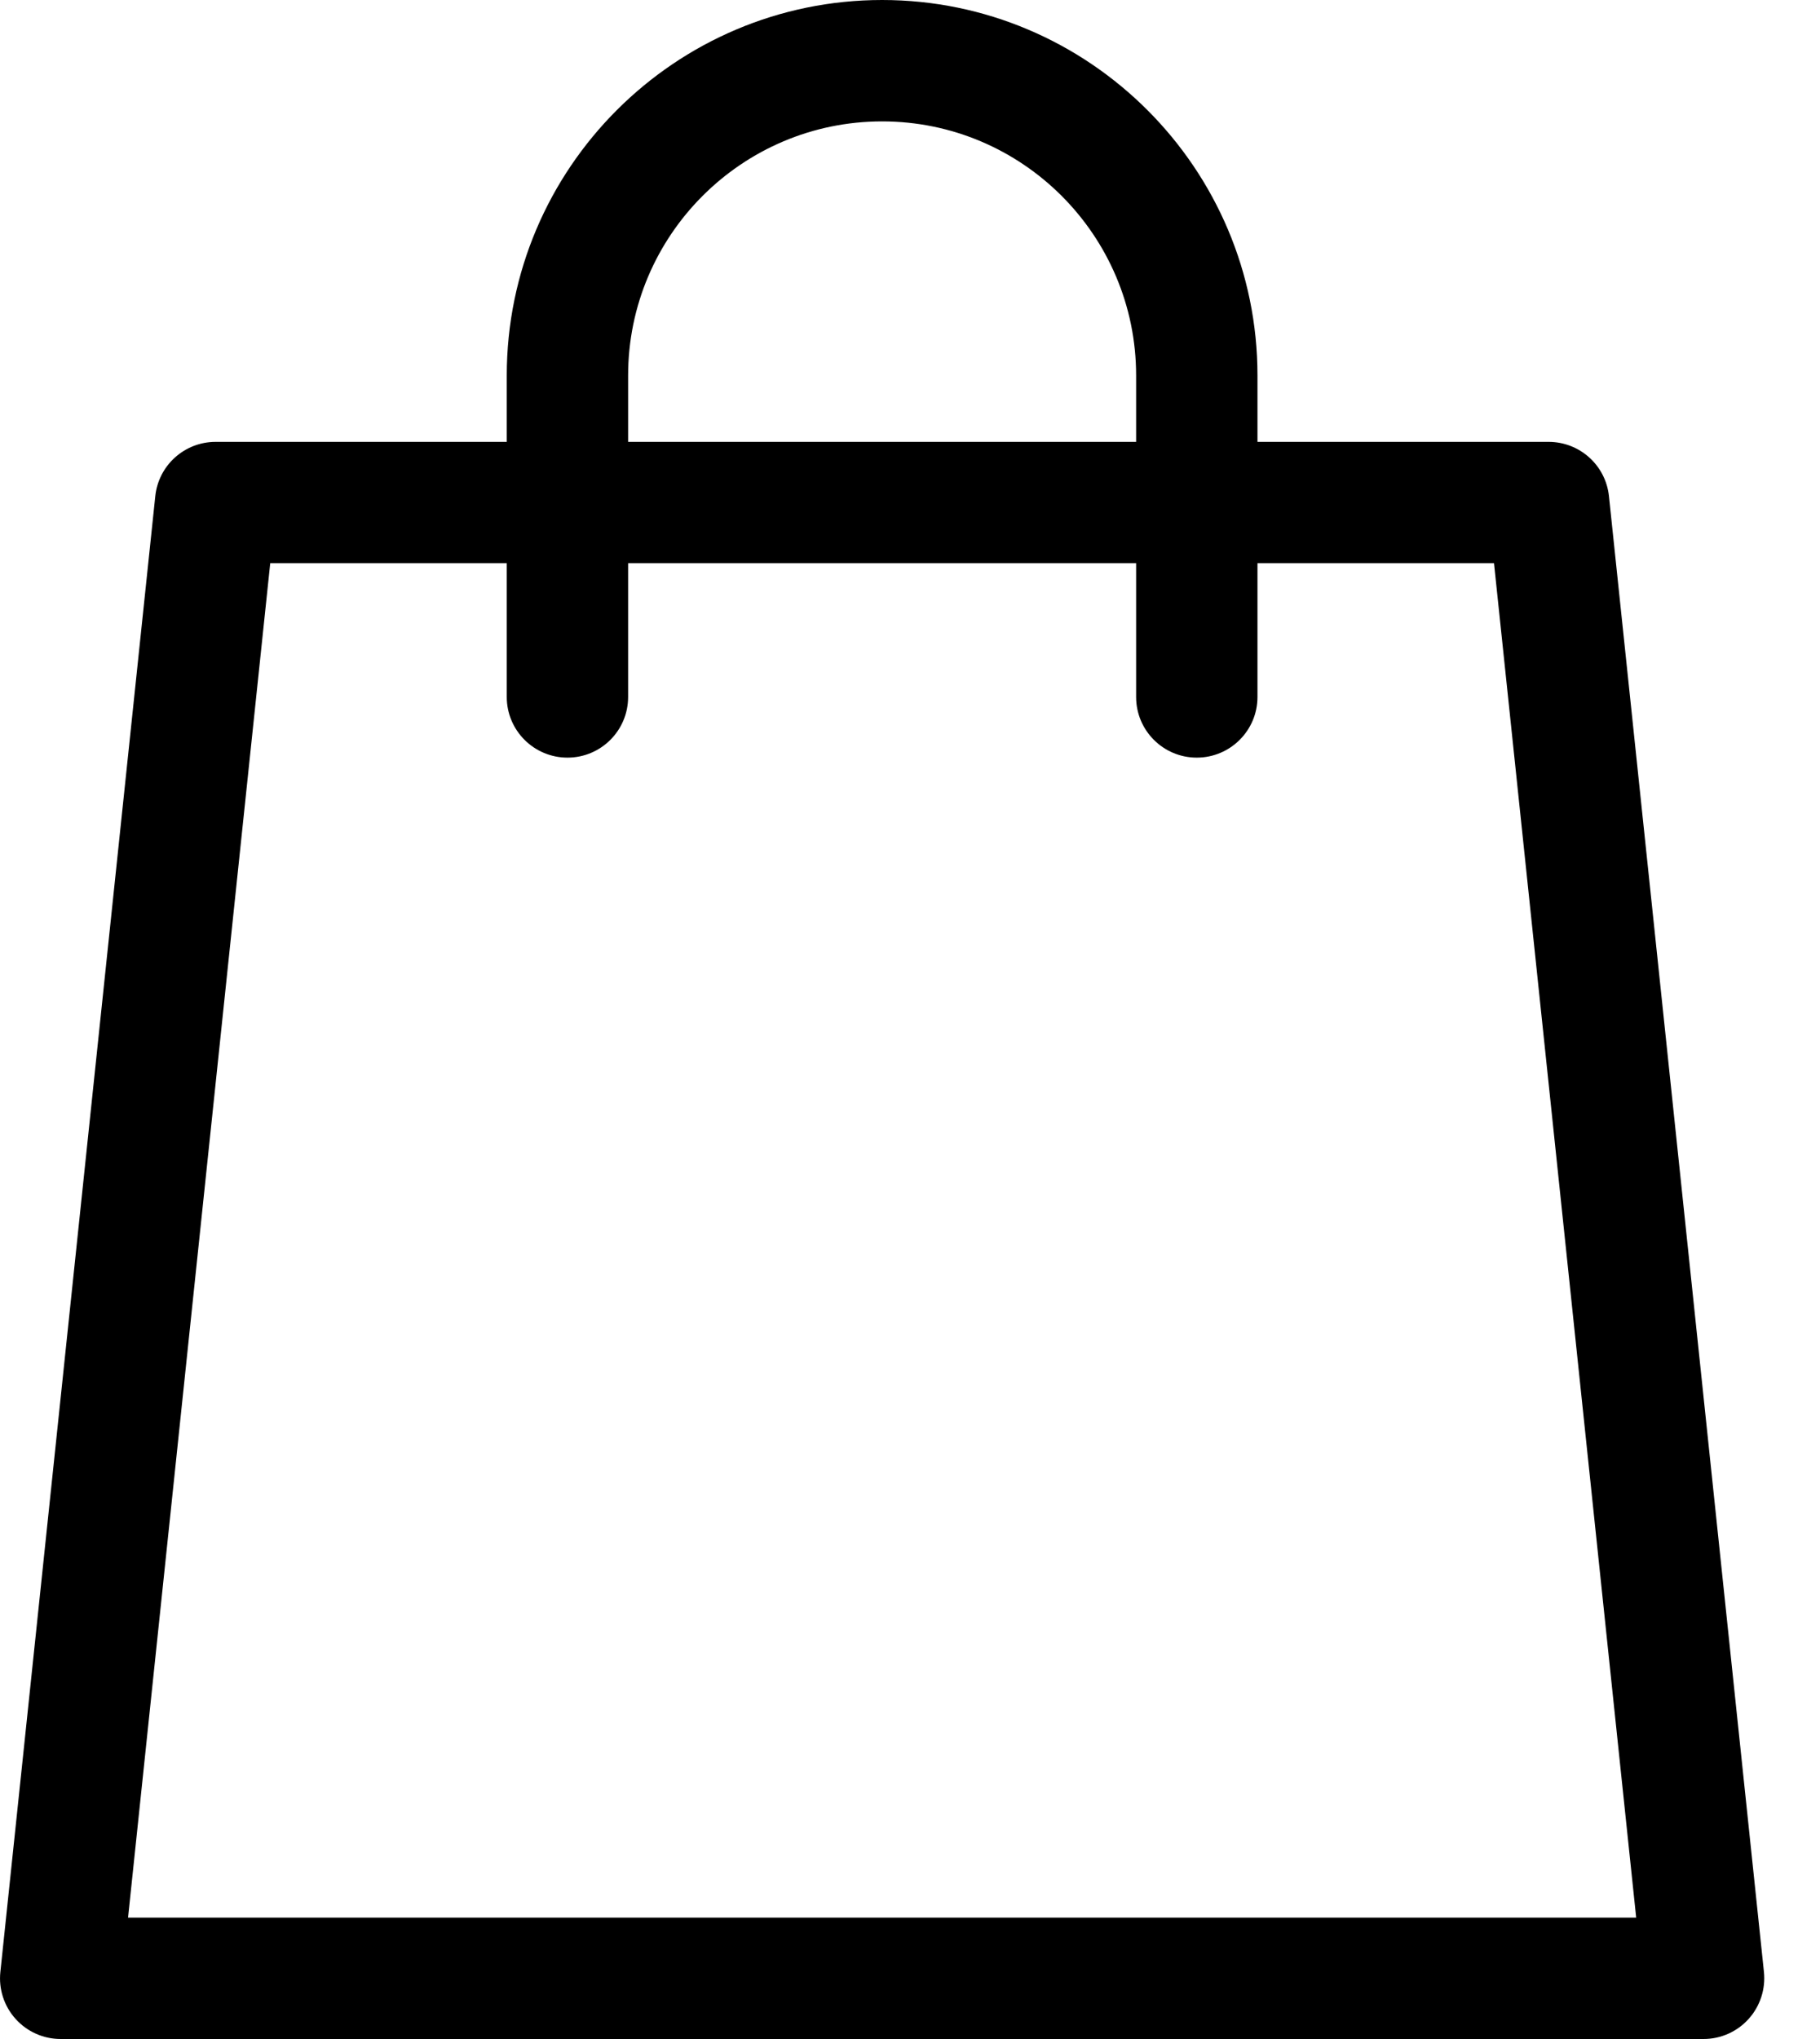 <svg width="25" height="28" viewBox="0 0 25 28" fill="none" xmlns="http://www.w3.org/2000/svg">
<path d="M24.23 27.08L22.101 6.814C22.057 6.39 21.699 6.068 21.273 6.068H17.273V5.156C17.273 2.313 14.96 0 12.117 0C9.274 0 6.961 2.313 6.961 5.156V6.068H2.961C2.535 6.068 2.177 6.39 2.133 6.814L0.005 27.08C-0.02 27.314 0.056 27.549 0.214 27.724C0.372 27.9 0.597 28 0.833 28H23.401C23.637 28 23.862 27.9 24.02 27.724C24.178 27.549 24.254 27.314 24.23 27.08ZM8.628 5.156C8.628 3.232 10.193 1.667 12.117 1.667C14.041 1.667 15.606 3.232 15.606 5.156V6.068H8.628V5.156ZM1.759 26.333L3.712 7.734H6.961V9.571C6.961 10.031 7.335 10.404 7.795 10.404C8.255 10.404 8.628 10.031 8.628 9.571V7.734H15.606V9.571C15.606 10.031 15.979 10.404 16.439 10.404C16.899 10.404 17.273 10.031 17.273 9.571V7.734H20.522L22.475 26.333H1.759Z" fill="black"/>
</svg>
